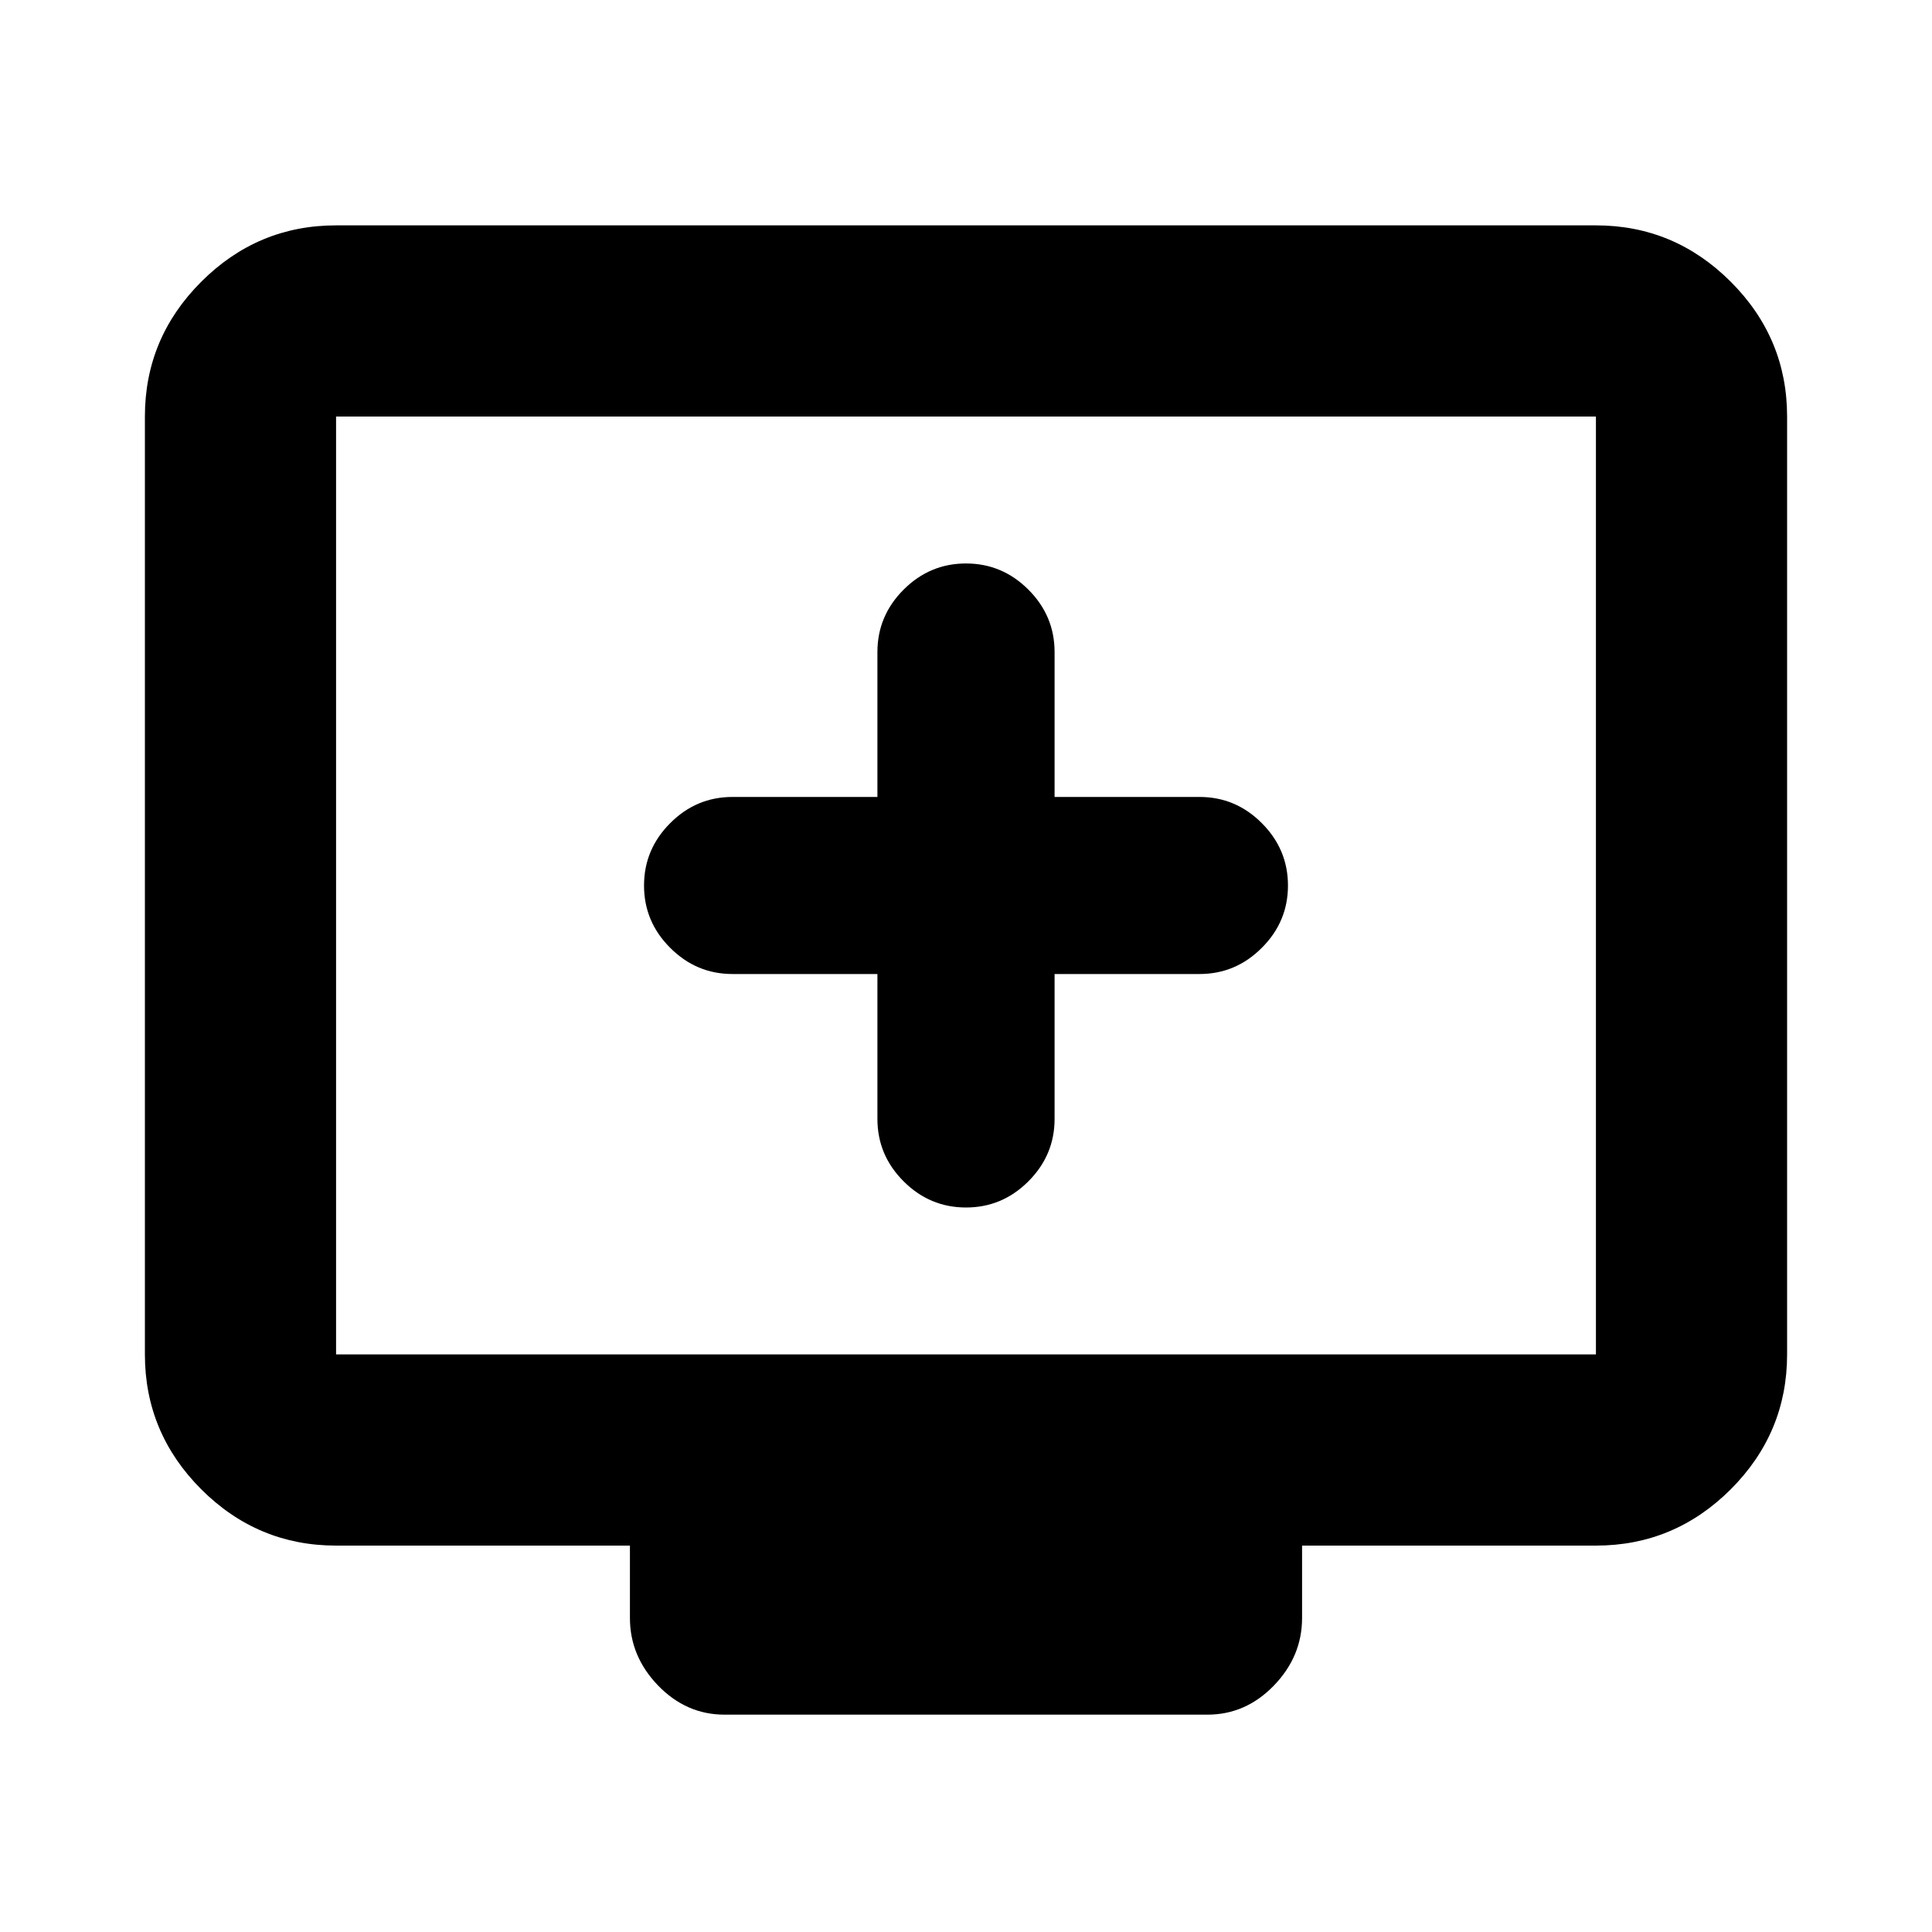 <svg xmlns="http://www.w3.org/2000/svg" height="20" width="20"><path d="M10 12.5Q10.375 12.5 10.646 12.229Q10.917 11.958 10.917 11.583V10.083H12.417Q12.792 10.083 13.062 9.812Q13.333 9.542 13.333 9.167Q13.333 8.792 13.062 8.521Q12.792 8.25 12.417 8.25H10.917V6.75Q10.917 6.375 10.646 6.104Q10.375 5.833 10 5.833Q9.625 5.833 9.354 6.104Q9.083 6.375 9.083 6.75V8.25H7.583Q7.208 8.25 6.938 8.521Q6.667 8.792 6.667 9.167Q6.667 9.542 6.938 9.812Q7.208 10.083 7.583 10.083H9.083V11.583Q9.083 11.958 9.354 12.229Q9.625 12.5 10 12.5ZM7.5 17.75Q7.104 17.75 6.812 17.448Q6.521 17.146 6.521 16.75V16H3.479Q2.667 16 2.083 15.417Q1.5 14.833 1.5 14.021V4.312Q1.5 3.5 2.083 2.917Q2.667 2.333 3.479 2.333H16.521Q17.333 2.333 17.917 2.917Q18.5 3.5 18.5 4.312V14.021Q18.5 14.833 17.917 15.417Q17.333 16 16.521 16H13.479V16.75Q13.479 17.146 13.188 17.448Q12.896 17.75 12.5 17.75ZM3.479 14.021H16.521Q16.521 14.021 16.521 14.021Q16.521 14.021 16.521 14.021V4.312Q16.521 4.312 16.521 4.312Q16.521 4.312 16.521 4.312H3.479Q3.479 4.312 3.479 4.312Q3.479 4.312 3.479 4.312V14.021Q3.479 14.021 3.479 14.021Q3.479 14.021 3.479 14.021ZM3.479 14.021Q3.479 14.021 3.479 14.021Q3.479 14.021 3.479 14.021V4.312Q3.479 4.312 3.479 4.312Q3.479 4.312 3.479 4.312Q3.479 4.312 3.479 4.312Q3.479 4.312 3.479 4.312V14.021Q3.479 14.021 3.479 14.021Q3.479 14.021 3.479 14.021Z"/></svg>